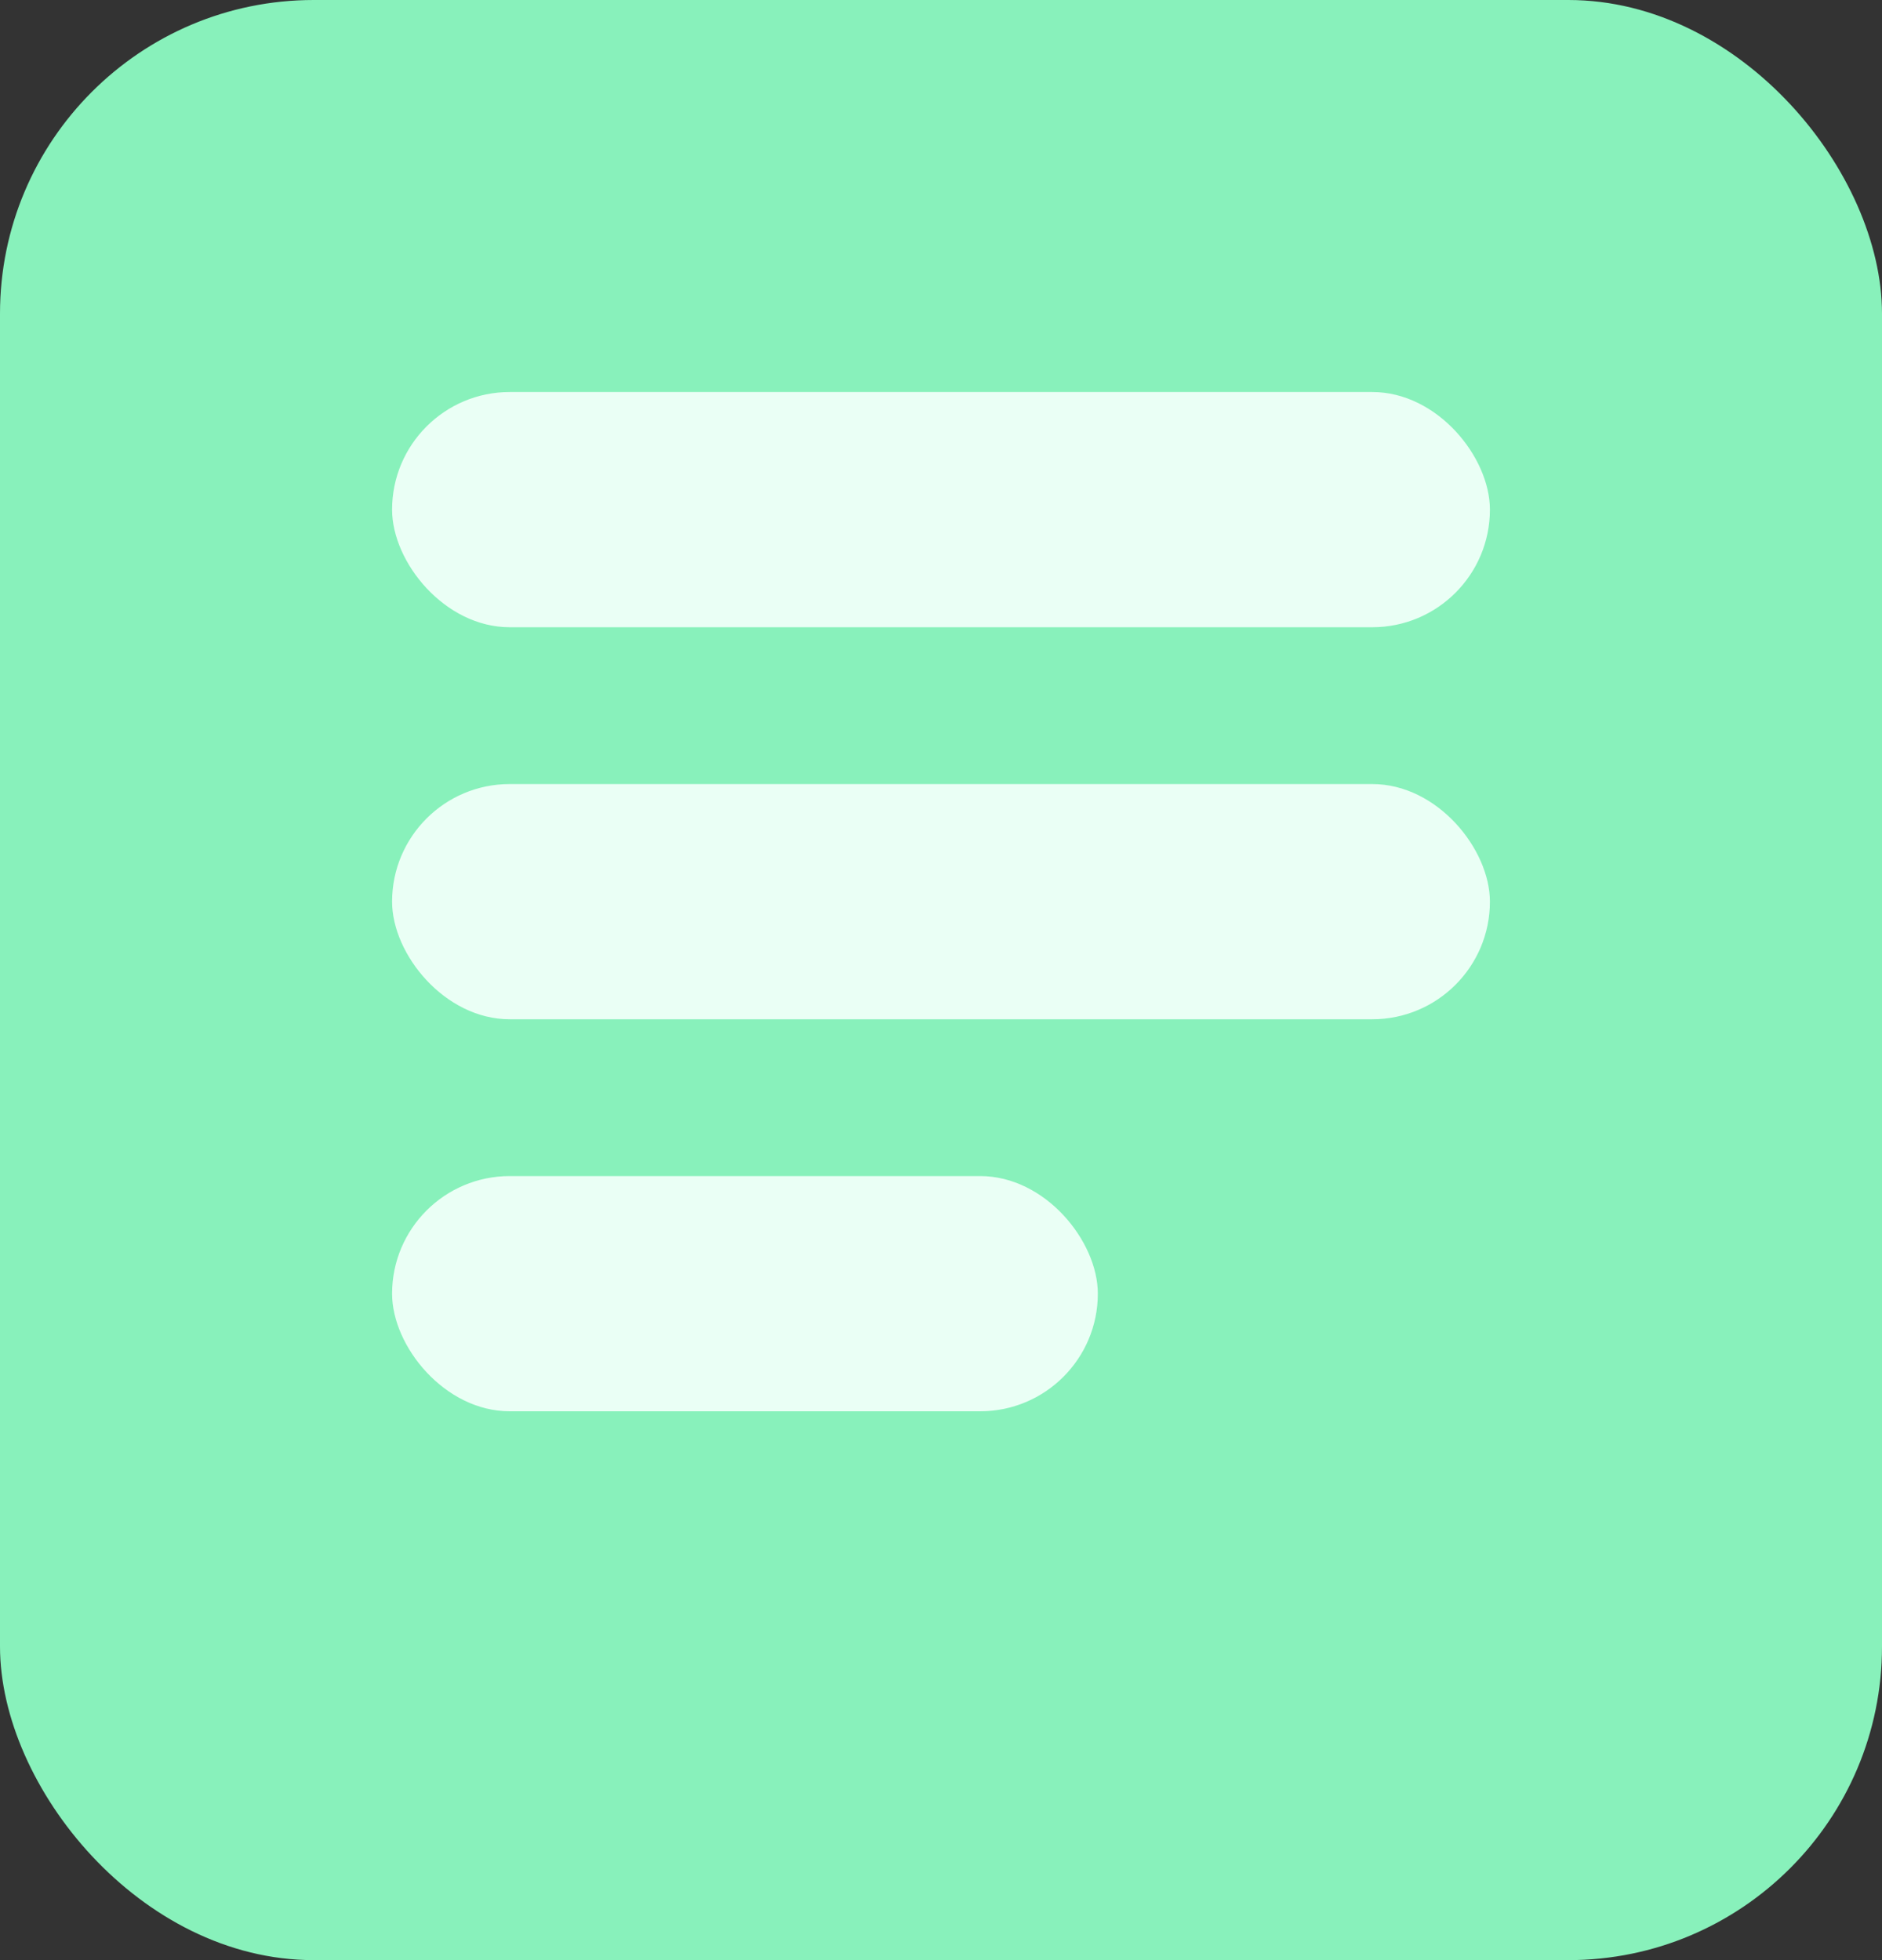 <svg width="24" height="25" viewBox="0 0 24 25" fill="none" xmlns="http://www.w3.org/2000/svg">
<rect x="0" y="0" width="24" height="25" fill="#333333" stroke="none"/>
<rect width="24" height="25" rx="4" fill="#88F1BB"/>
<rect x="5" y="5" width="14" height="3" rx="1.5" fill="#EAFFF5"/>
<rect x="5" y="10" width="14" height="3" rx="1.5" fill="#EAFFF5"/>
<rect x="5" y="15" width="9" height="3" rx="1.5" fill="#EAFFF5"/>
</svg>
